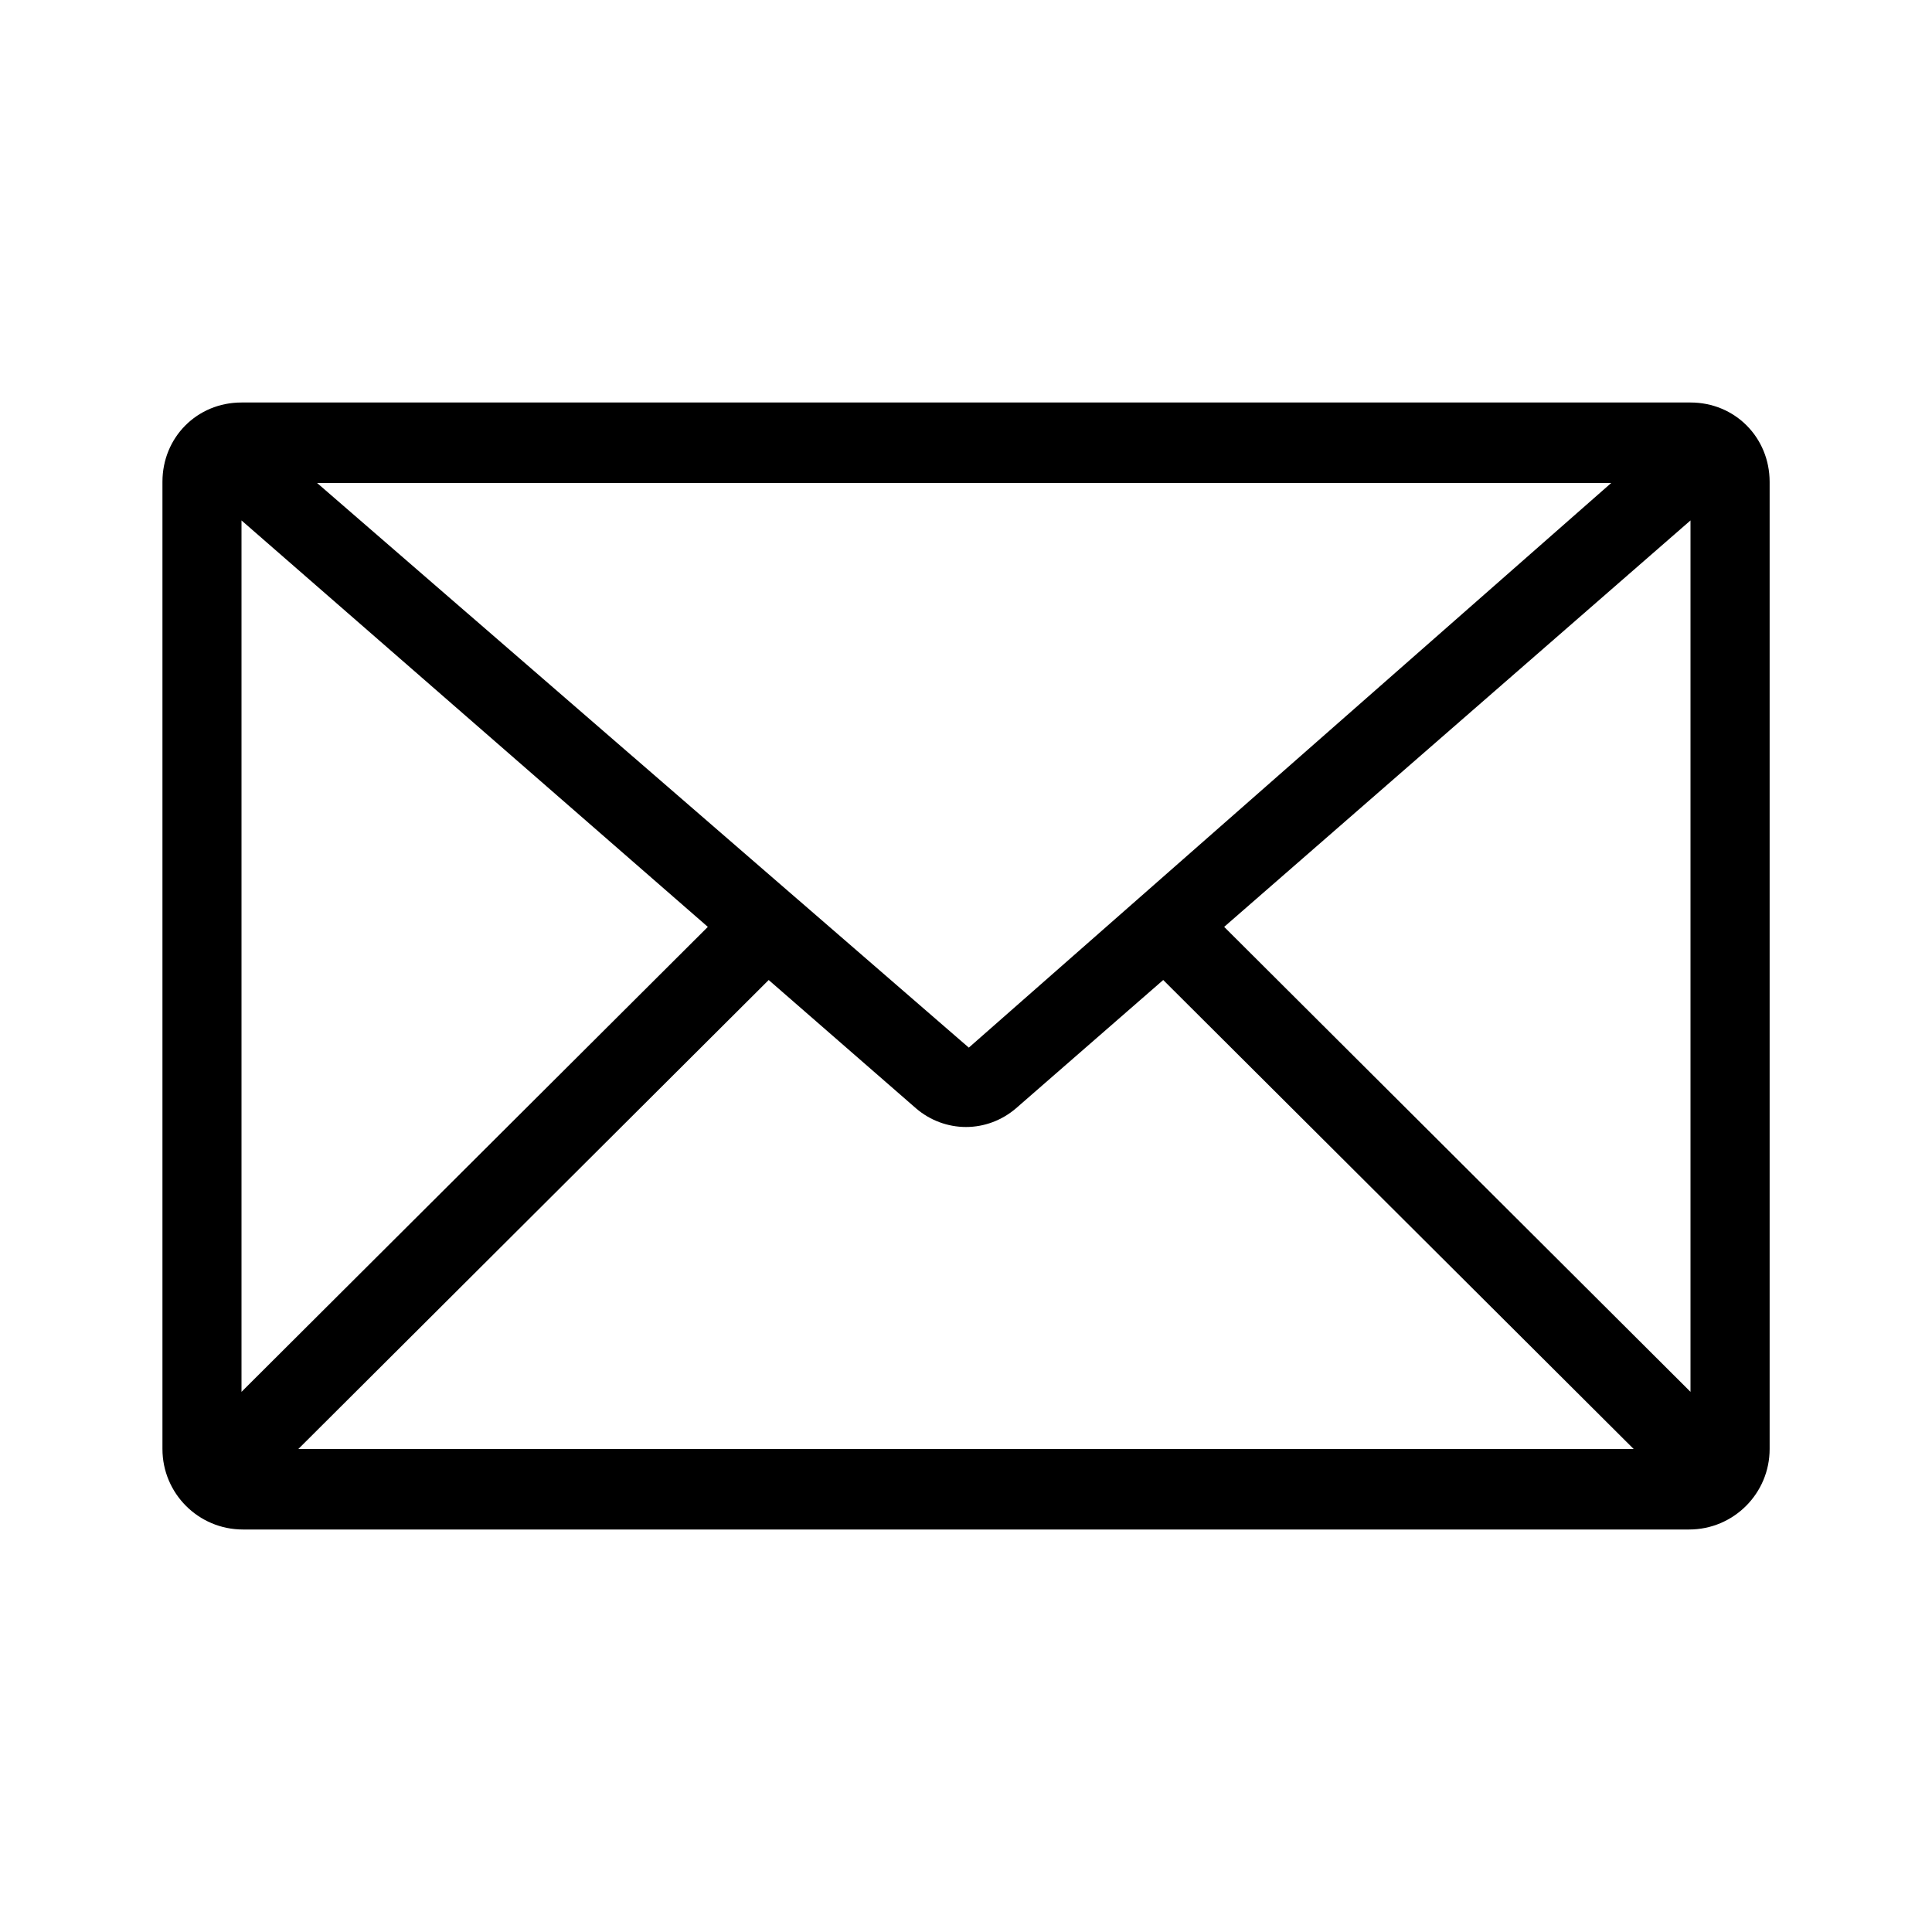 <?xml version="1.0" encoding="utf-8"?>
<!-- Generator: Adobe Illustrator 16.0.4, SVG Export Plug-In . SVG Version: 6.00 Build 0)  -->
<!DOCTYPE svg PUBLIC "-//W3C//DTD SVG 1.1//EN" "http://www.w3.org/Graphics/SVG/1.1/DTD/svg11.dtd">
<svg version="1.1" id="_x32_4x24_OUTLINED" xmlns="http://www.w3.org/2000/svg" xmlns:xlink="http://www.w3.org/1999/xlink" x="0px"
	 y="0px" width="24px" height="24px" viewBox="4651 2021 24 24" enable-background="new 4651 2021 24 24" xml:space="preserve">
<path d="M4672,2026h-18c-0.553,0-0.982,0.434-0.982,0.985V2039c0,0.552,0.447,1,1,1h17.965c0.552,0,1-0.448,1-1v-12.015
	C4672.982,2026.434,4672.552,2026,4672,2026z M4663.035,2034.014l-8.096-7.014h16.076L4663.035,2034.014z M4654,2027.465
	l5.793,5.049l-5.793,5.776V2027.465z M4660.549,2033.174l1.832,1.596c0.173,0.148,0.393,0.23,0.619,0.23s0.446-0.082,0.621-0.232
	l1.829-1.594l5.844,5.826h-16.588L4660.549,2033.174z M4666.207,2032.514l5.793-5.049v10.825L4666.207,2032.514z"/>
</svg>
